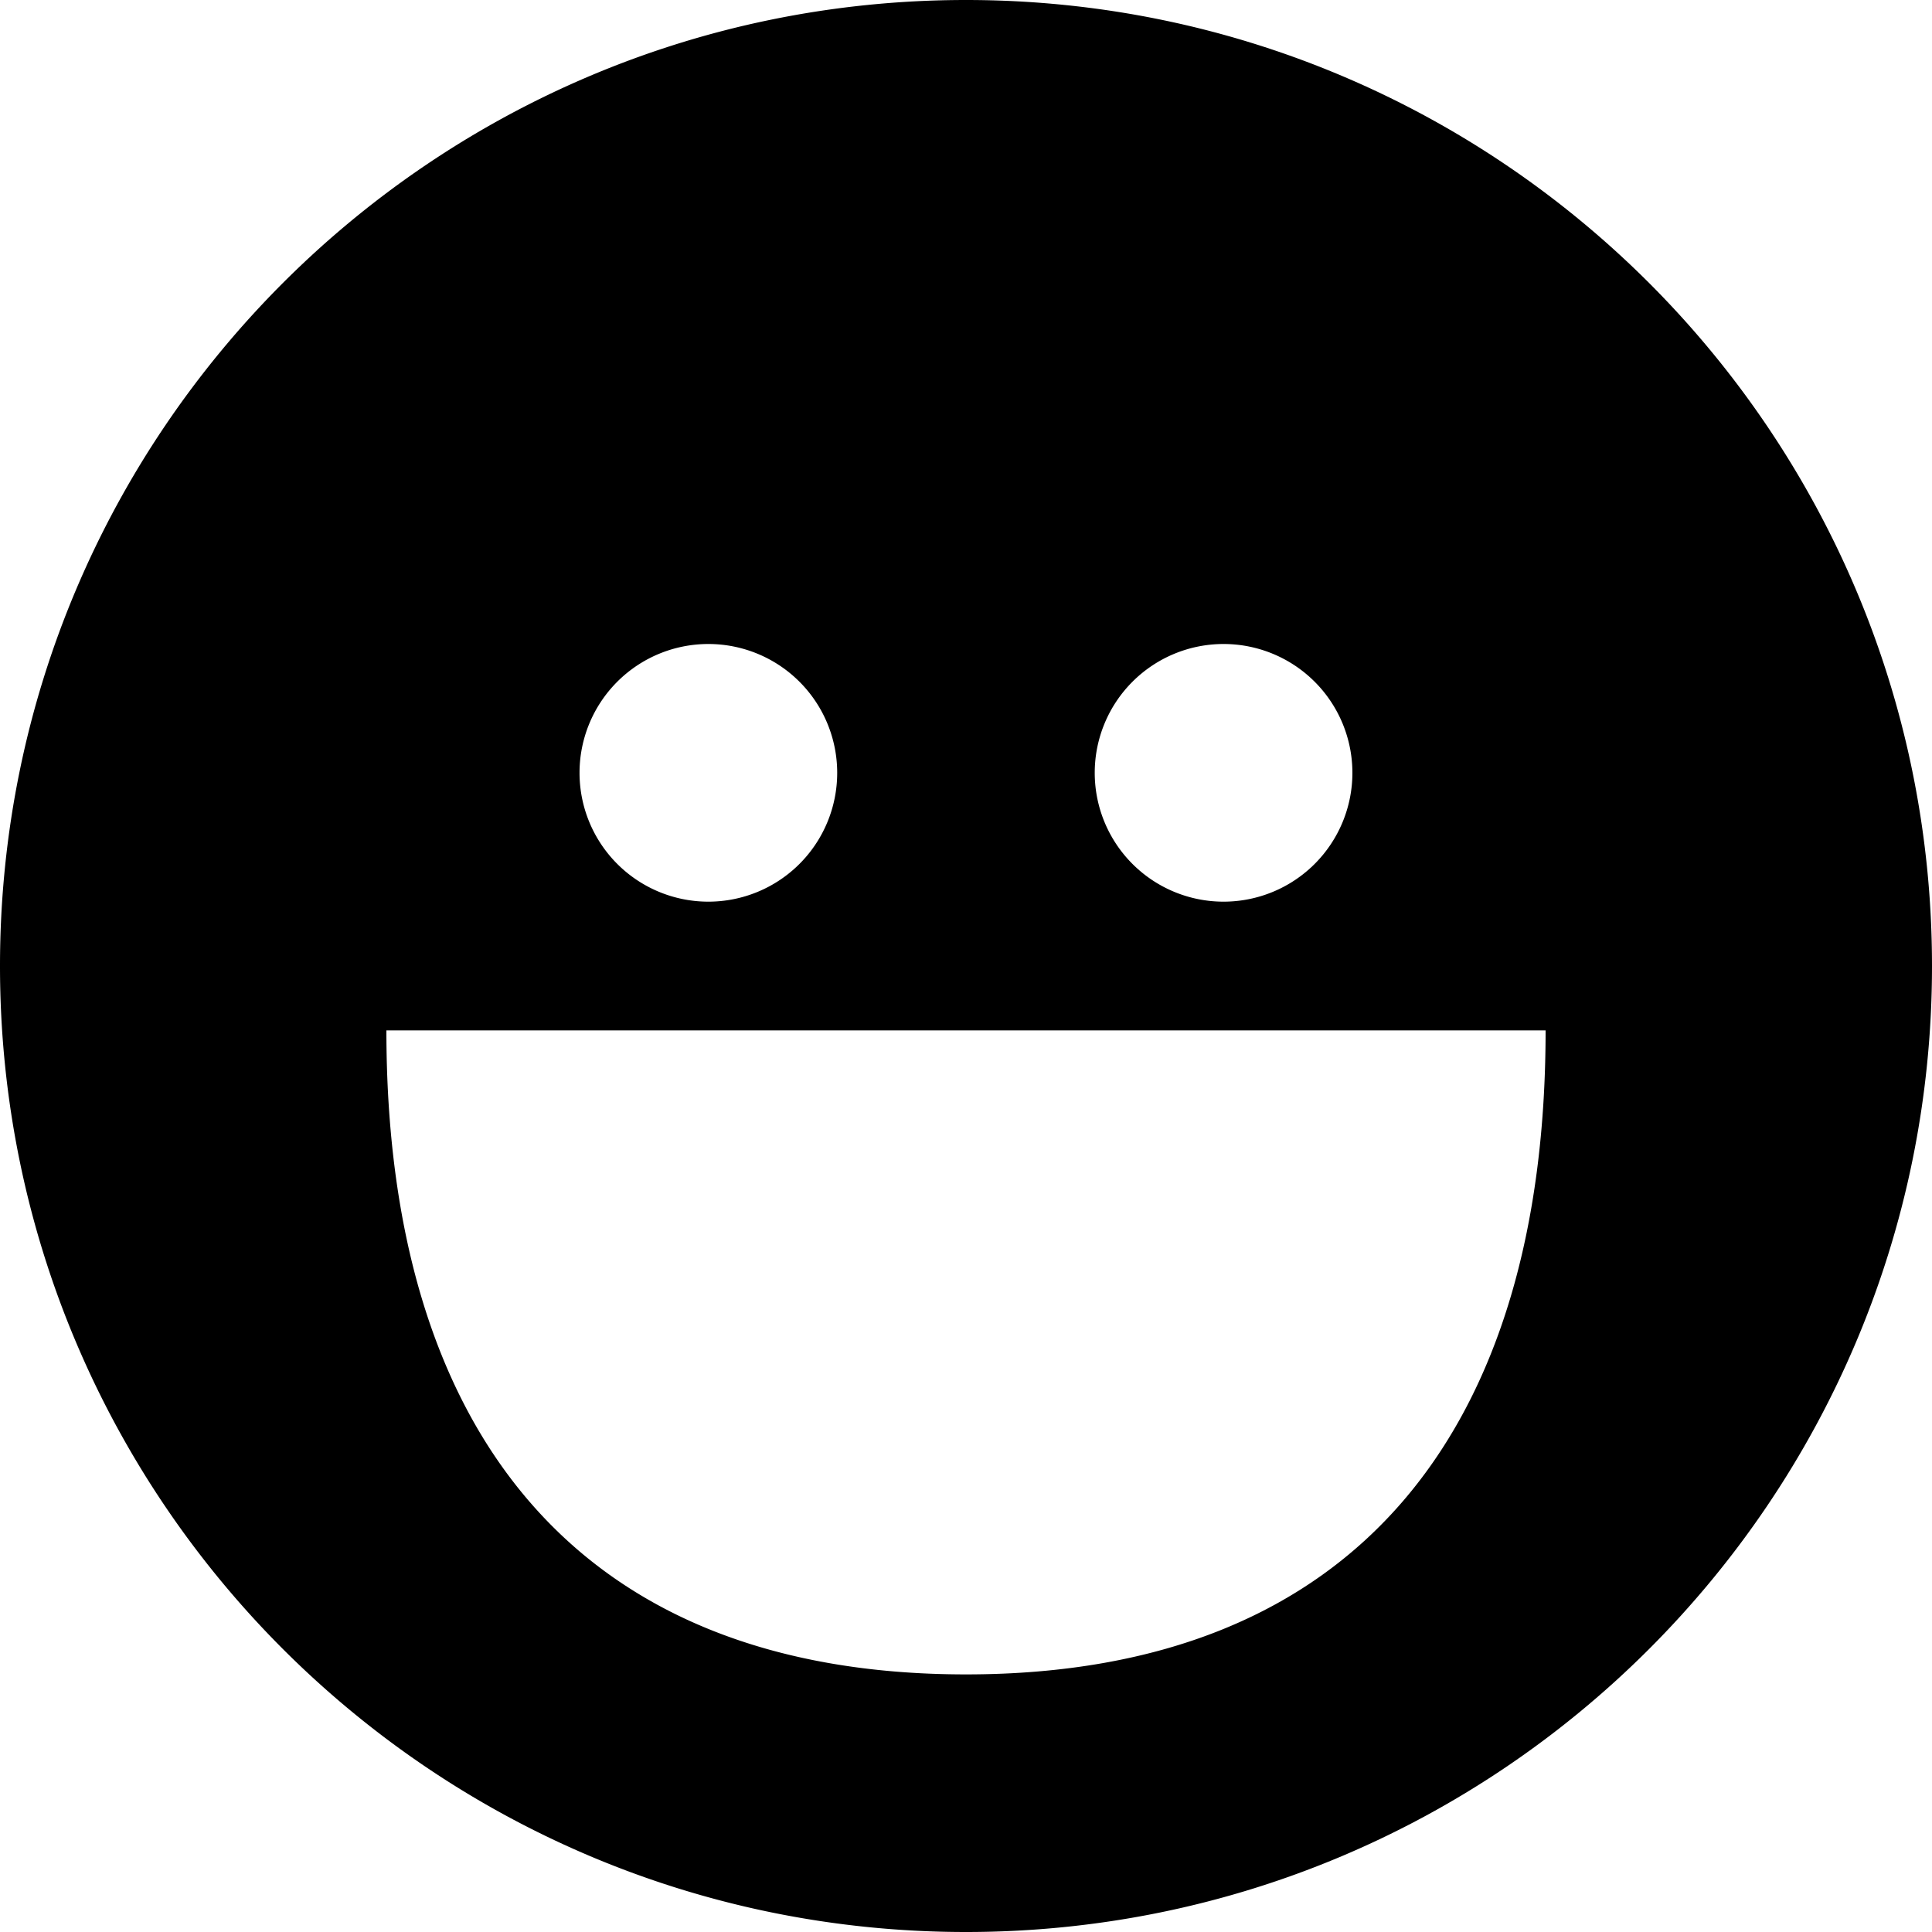 <svg xmlns="http://www.w3.org/2000/svg" width="30" height="30" viewBox="0 0 30 30"><path d="M15 0C6.716 0 0 6.716 0 15s6.716 15 15 15 15-6.716 15-15S23.284 0 15 0zm4 10a2 2 0 1 1-.001 4.001A2 2 0 0 1 19 10zm-8 0a2 2 0 1 1-.001 4.001A2 2 0 0 1 11 10zm4 16c-6.109 0-9-3.859-9-10h18c0 6.141-2.891 10-9 10z"/></svg>